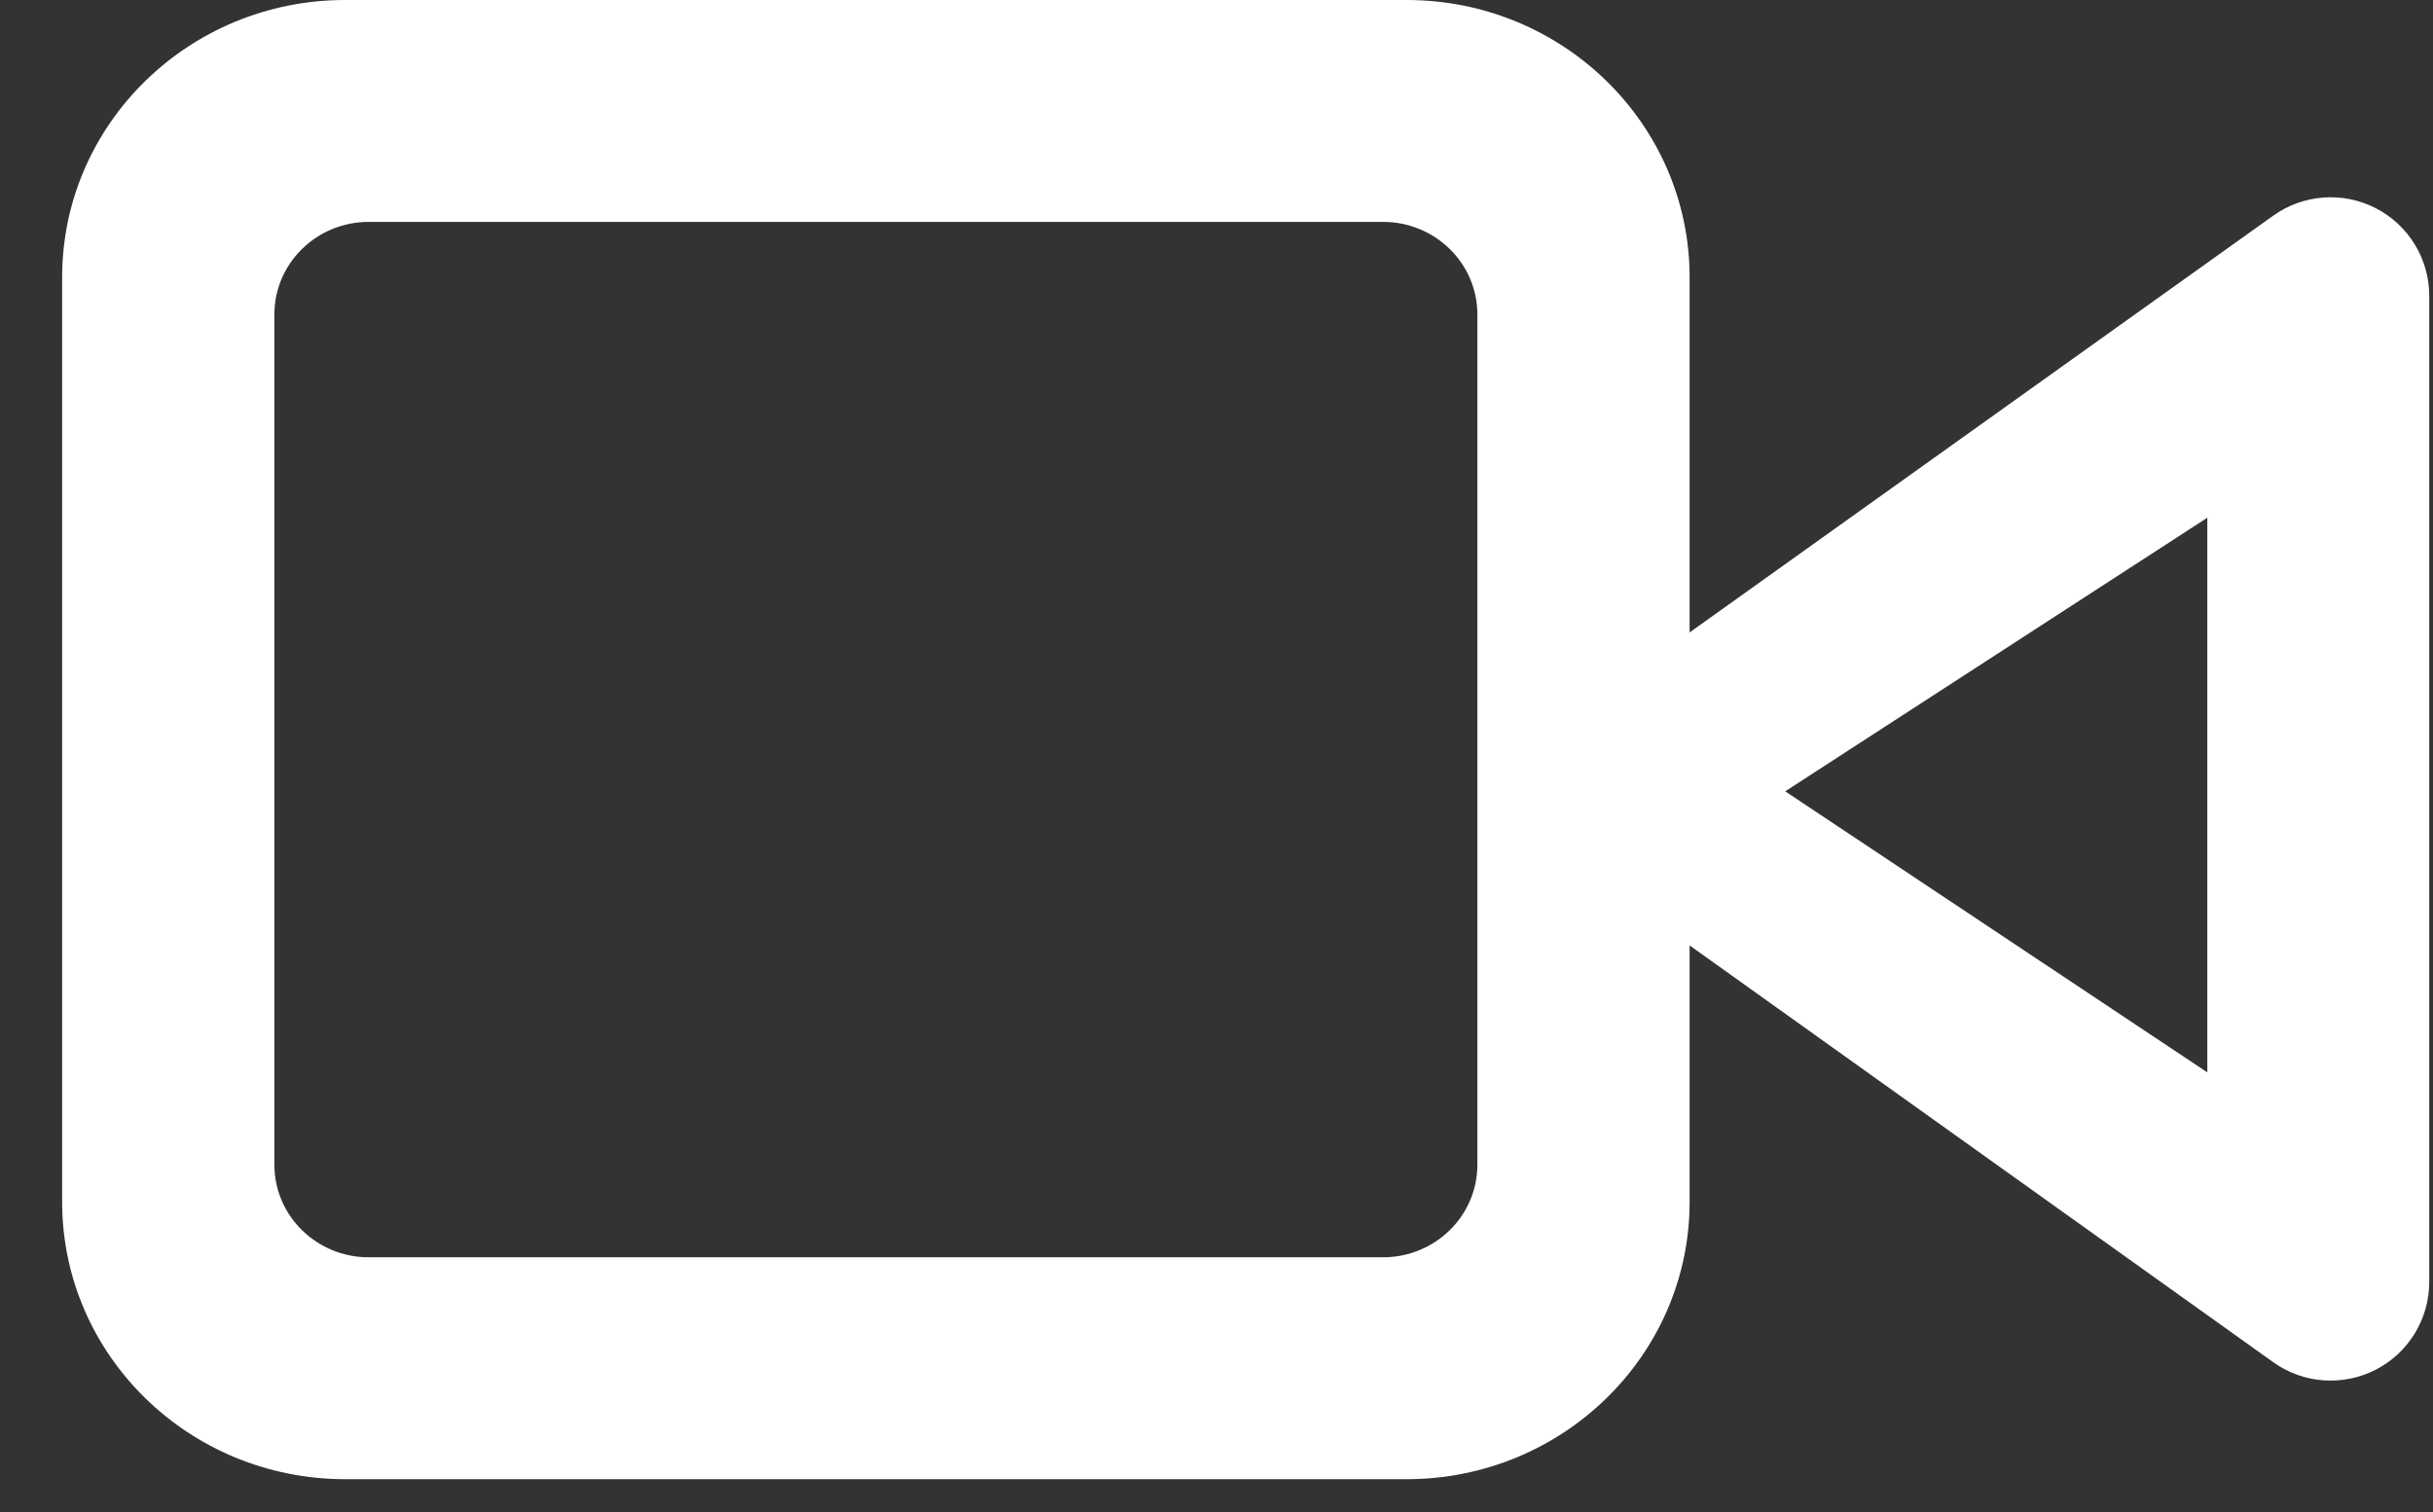 <svg width="37" height="23" viewBox="0 0 37 23" fill="none" xmlns="http://www.w3.org/2000/svg">
<rect x="0" y="0" width="37" height="23" fill="#333333" stroke="none"/>
<path fill-rule="evenodd" clip-rule="evenodd" d="M36.13 3.167C36.629 3.424 36.943 3.938 36.943 4.5V19.5C36.943 20.062 36.629 20.577 36.13 20.834C35.63 21.091 35.029 21.048 34.571 20.721L24.071 13.221C23.677 12.939 23.443 12.485 23.443 12C23.443 11.516 23.677 11.061 24.071 10.78L34.571 3.28C35.029 2.953 35.63 2.91 36.13 3.167ZM27.149 12.037L33.568 16.312V7.875L27.149 12.037Z" fill="white"/>
<path fill-rule="evenodd" clip-rule="evenodd" d="M5.608 3.375C4.816 3.375 4.173 4.005 4.173 4.781V17.719C4.173 18.495 4.816 19.125 5.608 19.125H21.032C21.824 19.125 22.467 18.495 22.467 17.719V4.781C22.467 4.005 21.824 3.375 21.032 3.375H5.608ZM0.945 4.219C0.945 1.889 2.872 0 5.249 0H21.391C23.768 0 25.695 1.889 25.695 4.219V18.281C25.695 20.611 23.768 22.5 21.391 22.5H5.249C2.872 22.5 0.945 20.611 0.945 18.281V4.219Z" fill="white"/>
</svg>
